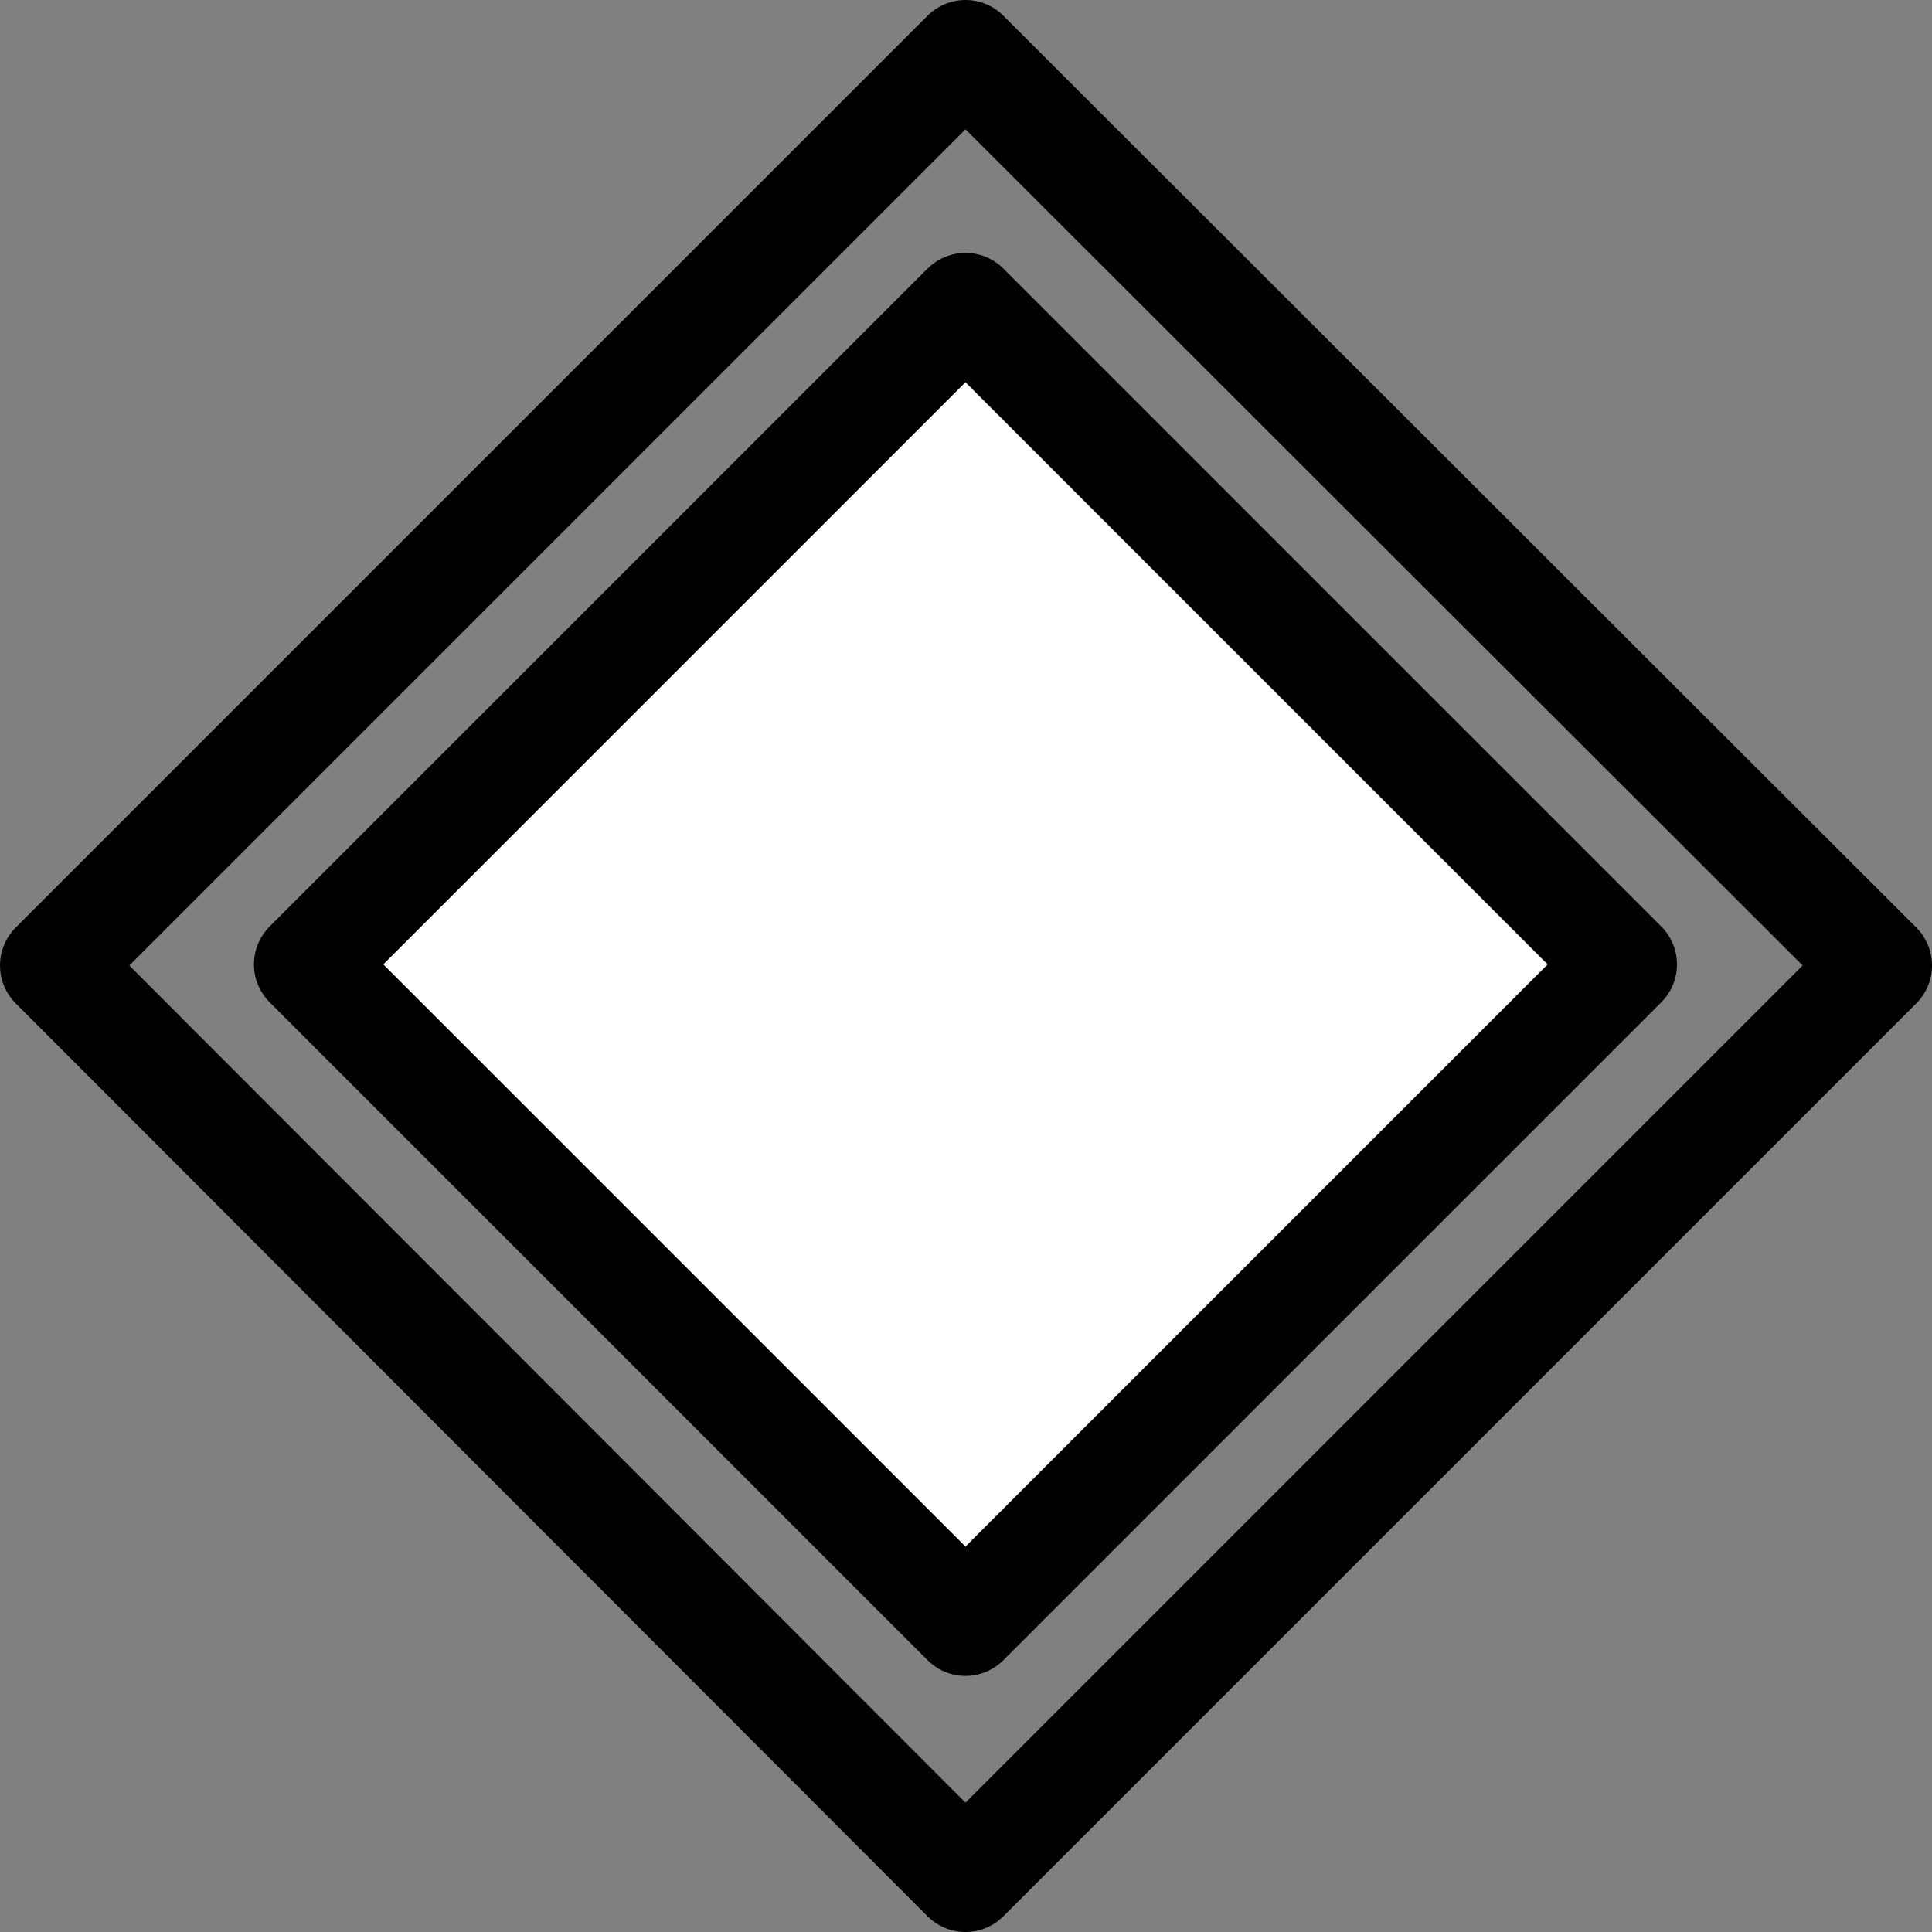 <?xml version="1.0" encoding="UTF-8" standalone="no"?>
<svg
   version="1.2"
   width="18.03mm"
   height="18.03mm"
   viewBox="0 0 1802.996 1802.996"
   preserveAspectRatio="xMidYMid"
   fill-rule="evenodd"
   stroke-width="28.222"
   stroke-linejoin="round"
   xml:space="preserve"
   id="svg21"
   sodipodi:docname="ref.svg"
   inkscape:version="1.1.1 (3bf5ae0d25, 2021-09-20)"
   xmlns:inkscape="http://www.inkscape.org/namespaces/inkscape"
   xmlns:sodipodi="http://sodipodi.sourceforge.net/DTD/sodipodi-0.dtd"
   xmlns="http://www.w3.org/2000/svg"
   xmlns:svg="http://www.w3.org/2000/svg"><rect x="0" y="0" width="1802.996" height="1802.996" fill="#808080" stroke="none"/><defs
   id="defs25" /><sodipodi:namedview
   id="namedview23"
   pagecolor="#ffffff"
   bordercolor="#666666"
   borderopacity="1.0"
   inkscape:pageshadow="2"
   inkscape:pageopacity="0.0"
   inkscape:pagecheckerboard="0"
   inkscape:document-units="mm"
   showgrid="false"
   fit-margin-top="0"
   fit-margin-left="0"
   fit-margin-right="0"
   fit-margin-bottom="0"
   inkscape:zoom="0.68087123"
   inkscape:cx="356.16133"
   inkscape:cy="483.20444"
   inkscape:window-width="2560"
   inkscape:window-height="1400"
   inkscape:window-x="-12"
   inkscape:window-y="-12"
   inkscape:window-maximized="1"
   inkscape:current-layer="svg21" />
 <g
   visibility="visible"
   id="MasterSlide_1_Default"
   transform="translate(-1348.002,-1150.002)">
  <desc
   id="desc2">Master slide
  </desc>
  <rect
   fill="none"
   stroke="none"
   x="0"
   y="0"
   width="21590"
   height="27940"
   id="rect4" />
 </g>
 <g
   visibility="visible"
   id="Slide_1_page1"
   transform="translate(-1348.002,-1150.002)">
  <g
   id="DrawingGroup_1">
   <g
   id="g12">
    <path
   fill="#ffffff"
   stroke="none"
   d="m 1635,2050 614,-614 614,614 -614,614 z"
   id="path7" />
    <path
   fill="none"
   stroke="#000000"
   id="Drawing_1_0"
   stroke-width="100"
   stroke-linejoin="round"
   d="m 1635,2050 614,-614 614,614 -614,614 z" />
    <rect
   fill="none"
   stroke="none"
   x="1636"
   y="1437"
   width="1228"
   height="1228"
   id="rect10" />
   </g>
   <g
   id="g17">
    <path
   fill="none"
   stroke="#000000"
   id="Drawing_2_0"
   stroke-width="100"
   stroke-linejoin="round"
   d="m 1398,2051 851,-851 852,851 -852,852 z" />
    <rect
   fill="none"
   stroke="none"
   x="1398"
   y="1200"
   width="1703"
   height="1703"
   id="rect15" />
   </g>
  </g>
 </g>
</svg>
